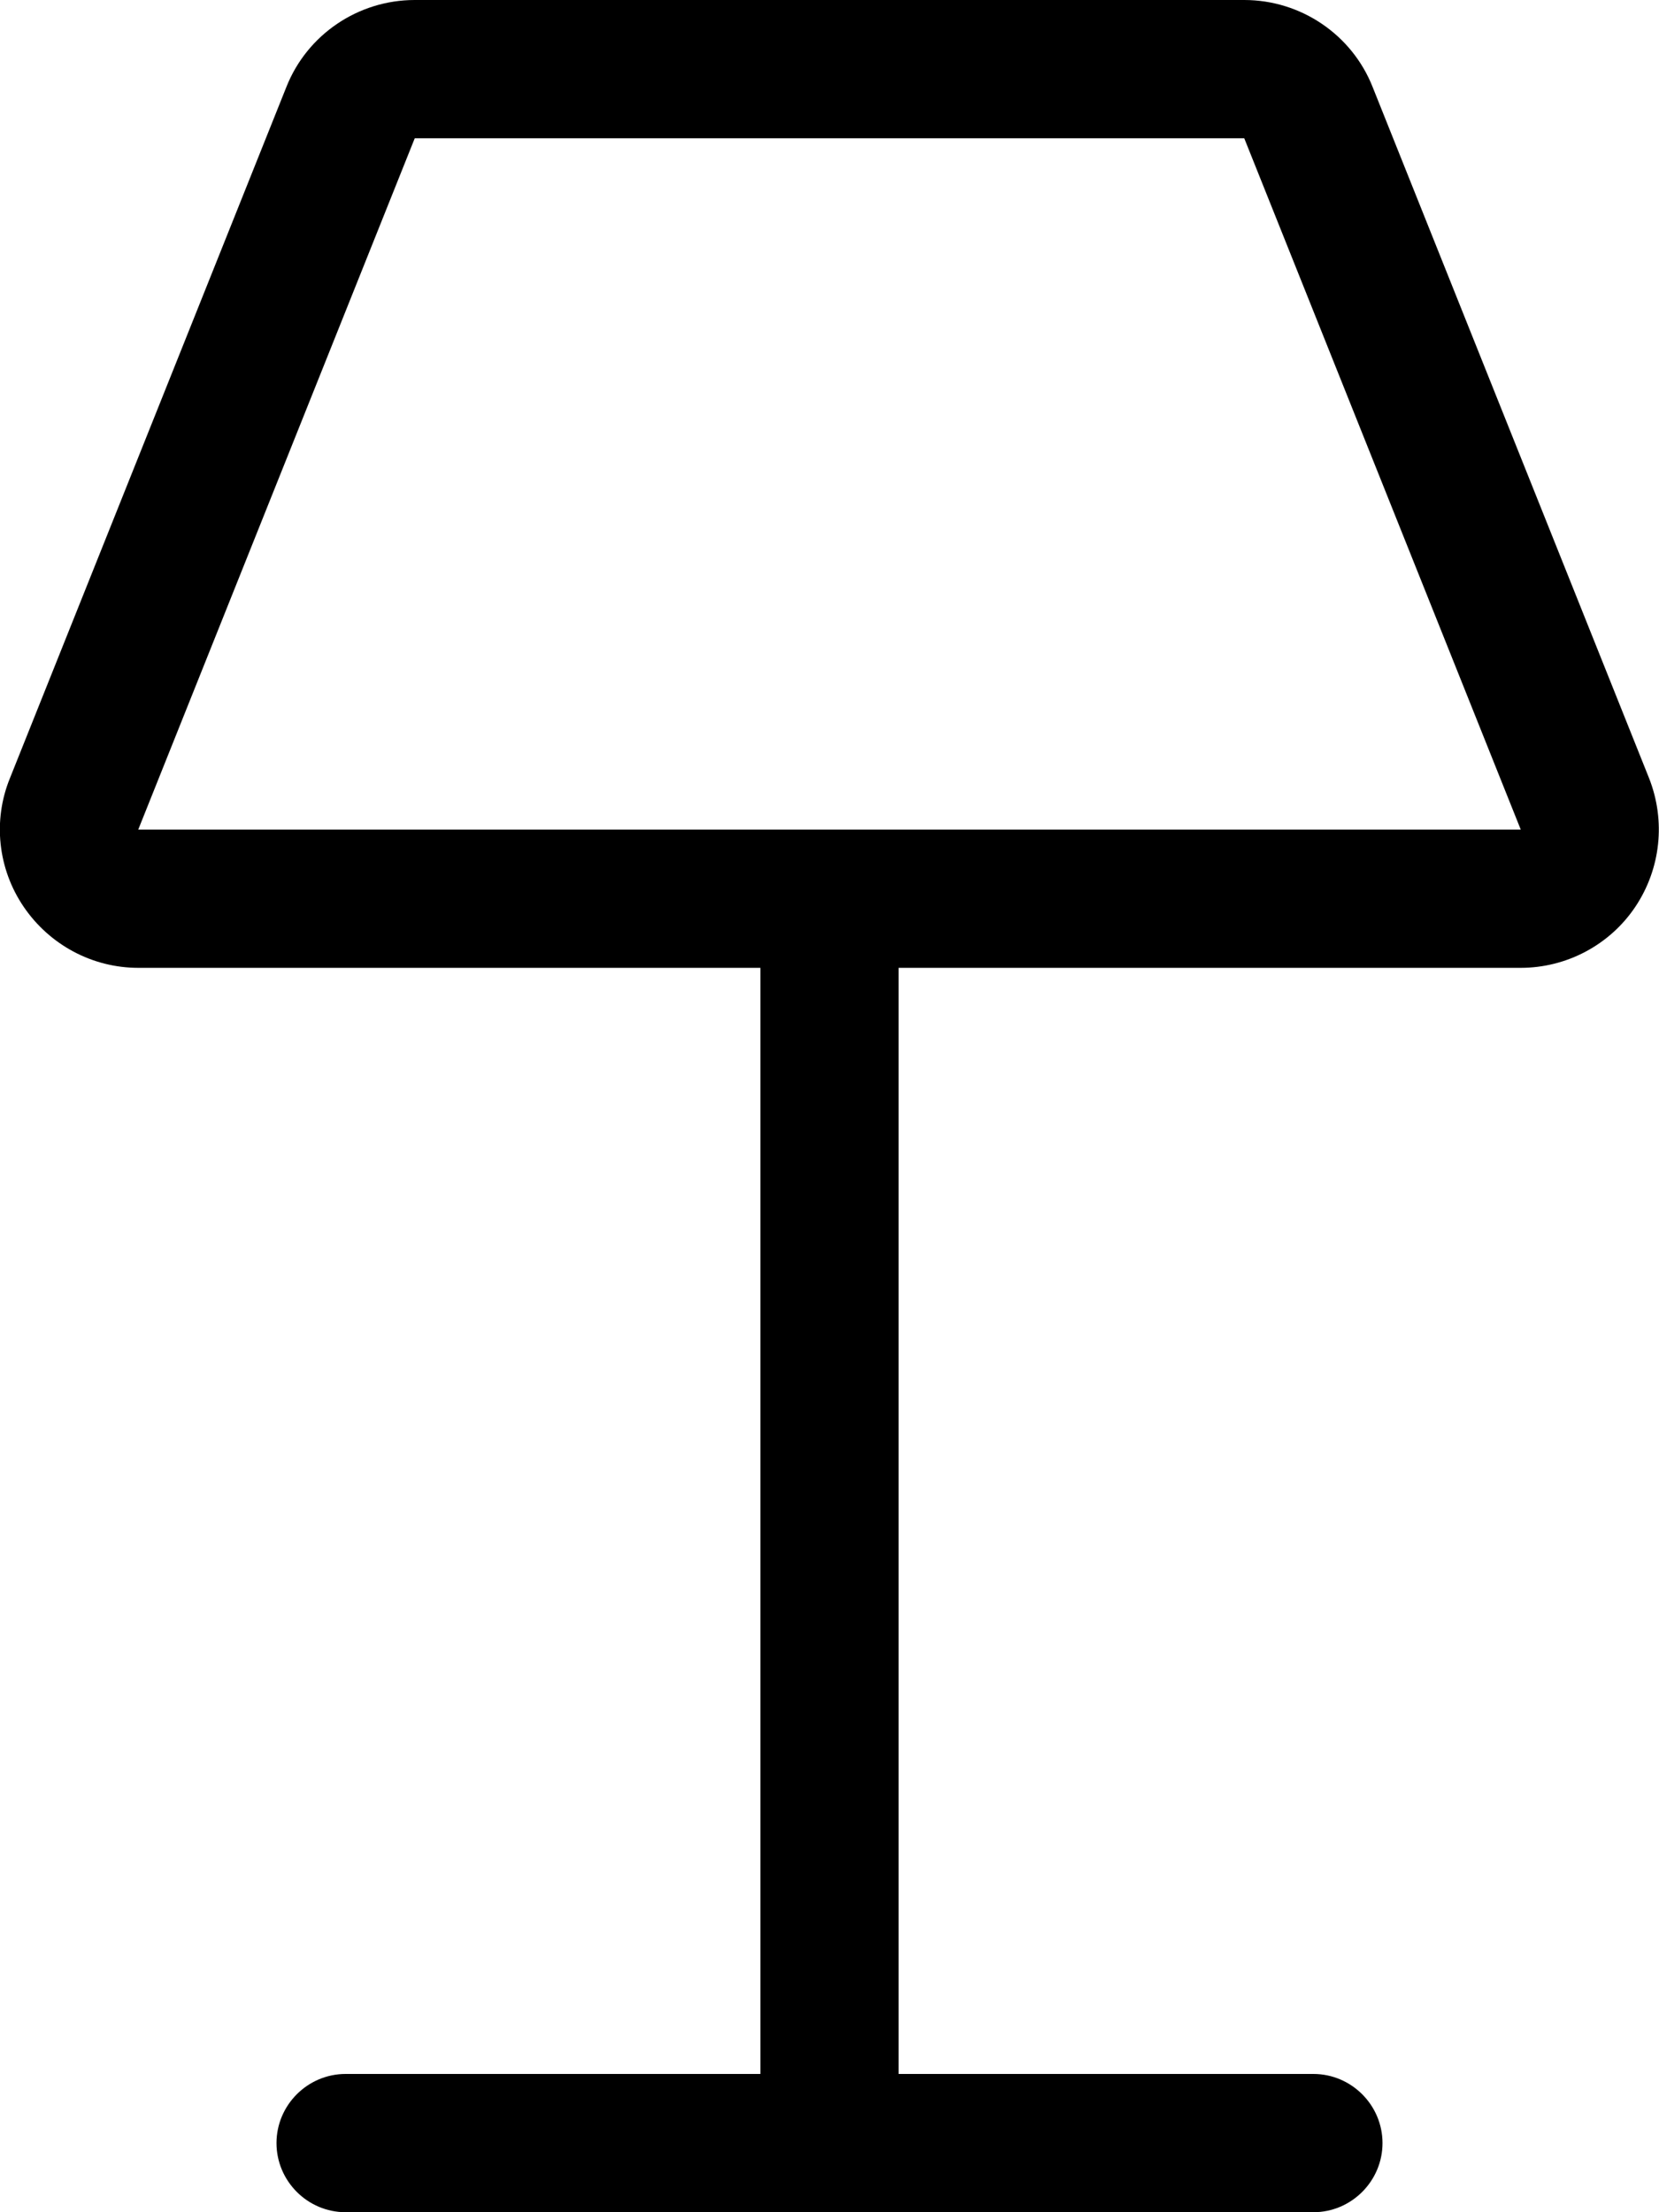 <svg xmlns="http://www.w3.org/2000/svg" viewBox="0 0 384 512"><!--! Font Awesome Pro 7.0.0 by @fontawesome - https://fontawesome.com License - https://fontawesome.com/license (Commercial License) Copyright 2025 Fonticons, Inc. --><path fill="currentColor" d="M96 32l-64 160 320 0-64-160-192 0zM66.3 20.1C71.1 8 82.9 0 96 0L288 0c13.1 0 24.9 8 29.7 20.1l64 160c3.9 9.9 2.7 21-3.2 29.8S362.6 224 352 224l-144 0 0 256 96 0c8.8 0 16 7.2 16 16s-7.2 16-16 16L80 512c-8.8 0-16-7.2-16-16s7.2-16 16-16l96 0 0-256-144 0c-10.6 0-20.5-5.3-26.5-14.1s-7.2-20-3.2-29.8l64-160z"/></svg>